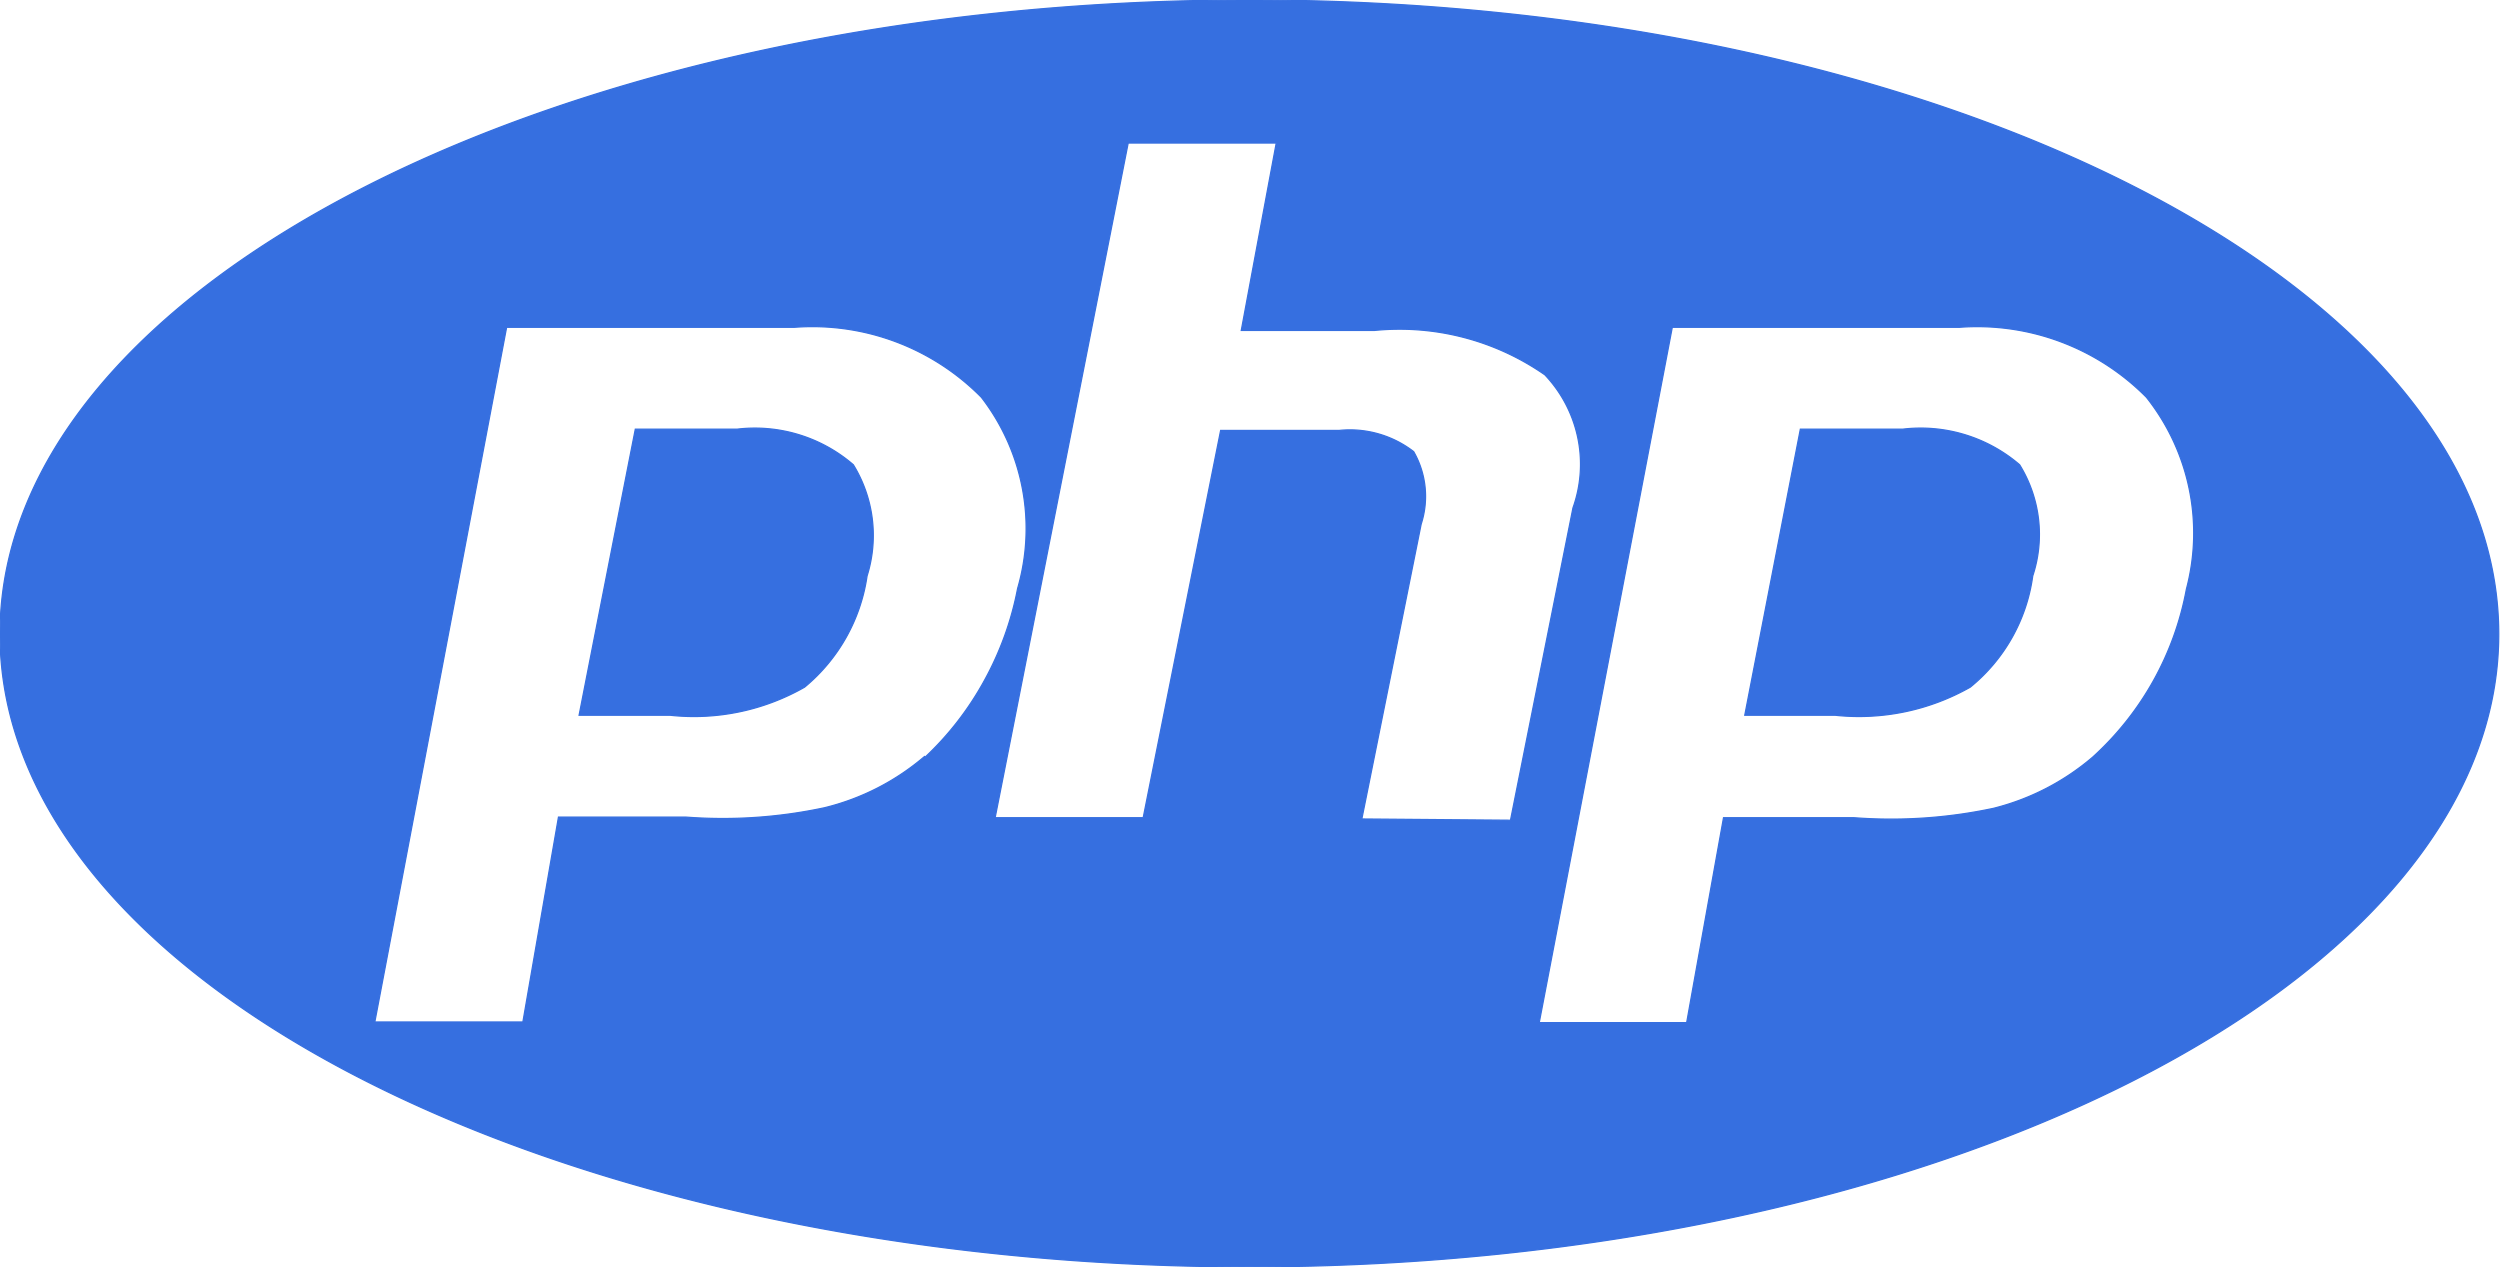 <svg xmlns="http://www.w3.org/2000/svg" viewBox="0 0 40.02 20.29"><defs><style>.cls-1{fill:#366fe0;stroke:#366fe0;stroke-miterlimit:10;stroke-width:0.02px;}</style></defs><title>Asset 7</title><g id="Layer_2" data-name="Layer 2"><g id="Layer_7" data-name="Layer 7"><g id="plain"><path class="cls-1" d="M20,0C9,0,0,4.55,0,10.15S9,20.28,20,20.28s20-4.54,20-10.13S31.06,0,20,0Zm-5.2,12.11a3.88,3.88,0,0,1-1.6.82,7.77,7.77,0,0,1-2.22.15H8.94l-.57,3.28H6L8.11,5.24h4.6a3.8,3.8,0,0,1,3,1.12,3.44,3.44,0,0,1,.58,3.06,5,5,0,0,1-.53,1.47A4.92,4.92,0,0,1,14.81,12.12Zm7,1,.95-4.72a1.44,1.44,0,0,0-.12-1.16,1.67,1.67,0,0,0-1.19-.34h-1.9L18.3,13.09H15.93l2.13-10.8h2.37l-.56,3H22A4.07,4.07,0,0,1,24.73,6a2.08,2.08,0,0,1,.45,2.13l-1,5ZM35,9.43a4.81,4.81,0,0,1-1.5,2.69,3.9,3.9,0,0,1-1.59.82,7.85,7.85,0,0,1-2.23.15H27.59L27,16.37H24.64L26.77,5.24h4.59a3.81,3.81,0,0,1,3,1.12A3.5,3.5,0,0,1,35,9.43Z"/><path class="cls-1" d="M30.46,6.87H28.82l-.89,4.58h1.45A3.61,3.61,0,0,0,31.54,11a2.78,2.78,0,0,0,1-1.78,2.12,2.12,0,0,0-.21-1.78A2.43,2.43,0,0,0,30.46,6.87Z"/><path class="cls-1" d="M11.8,6.87H10.17l-.9,4.58h1.46A3.57,3.57,0,0,0,12.88,11a2.84,2.84,0,0,0,1-1.78,2.16,2.16,0,0,0-.22-1.78A2.41,2.41,0,0,0,11.8,6.87Z"/></g></g></g></svg>